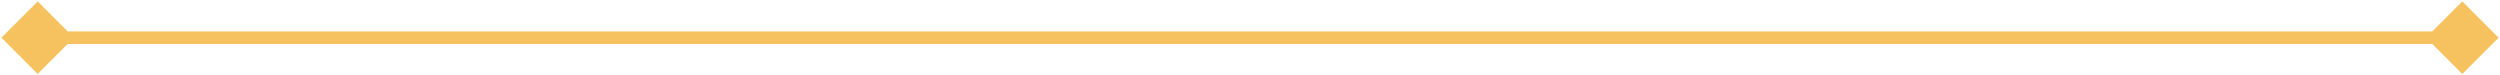 <svg width="199" height="6" viewBox="0 0 199 6" fill="none" xmlns="http://www.w3.org/2000/svg">
<path d="M0.113 3L3 5.887L5.887 3L3 0.113L0.113 3ZM198.887 3L196 0.113L193.113 3L196 5.887L198.887 3ZM3 3.5H196V2.5H3V3.5Z" fill="#F3B743" fill-opacity="0.85"/>
</svg>
